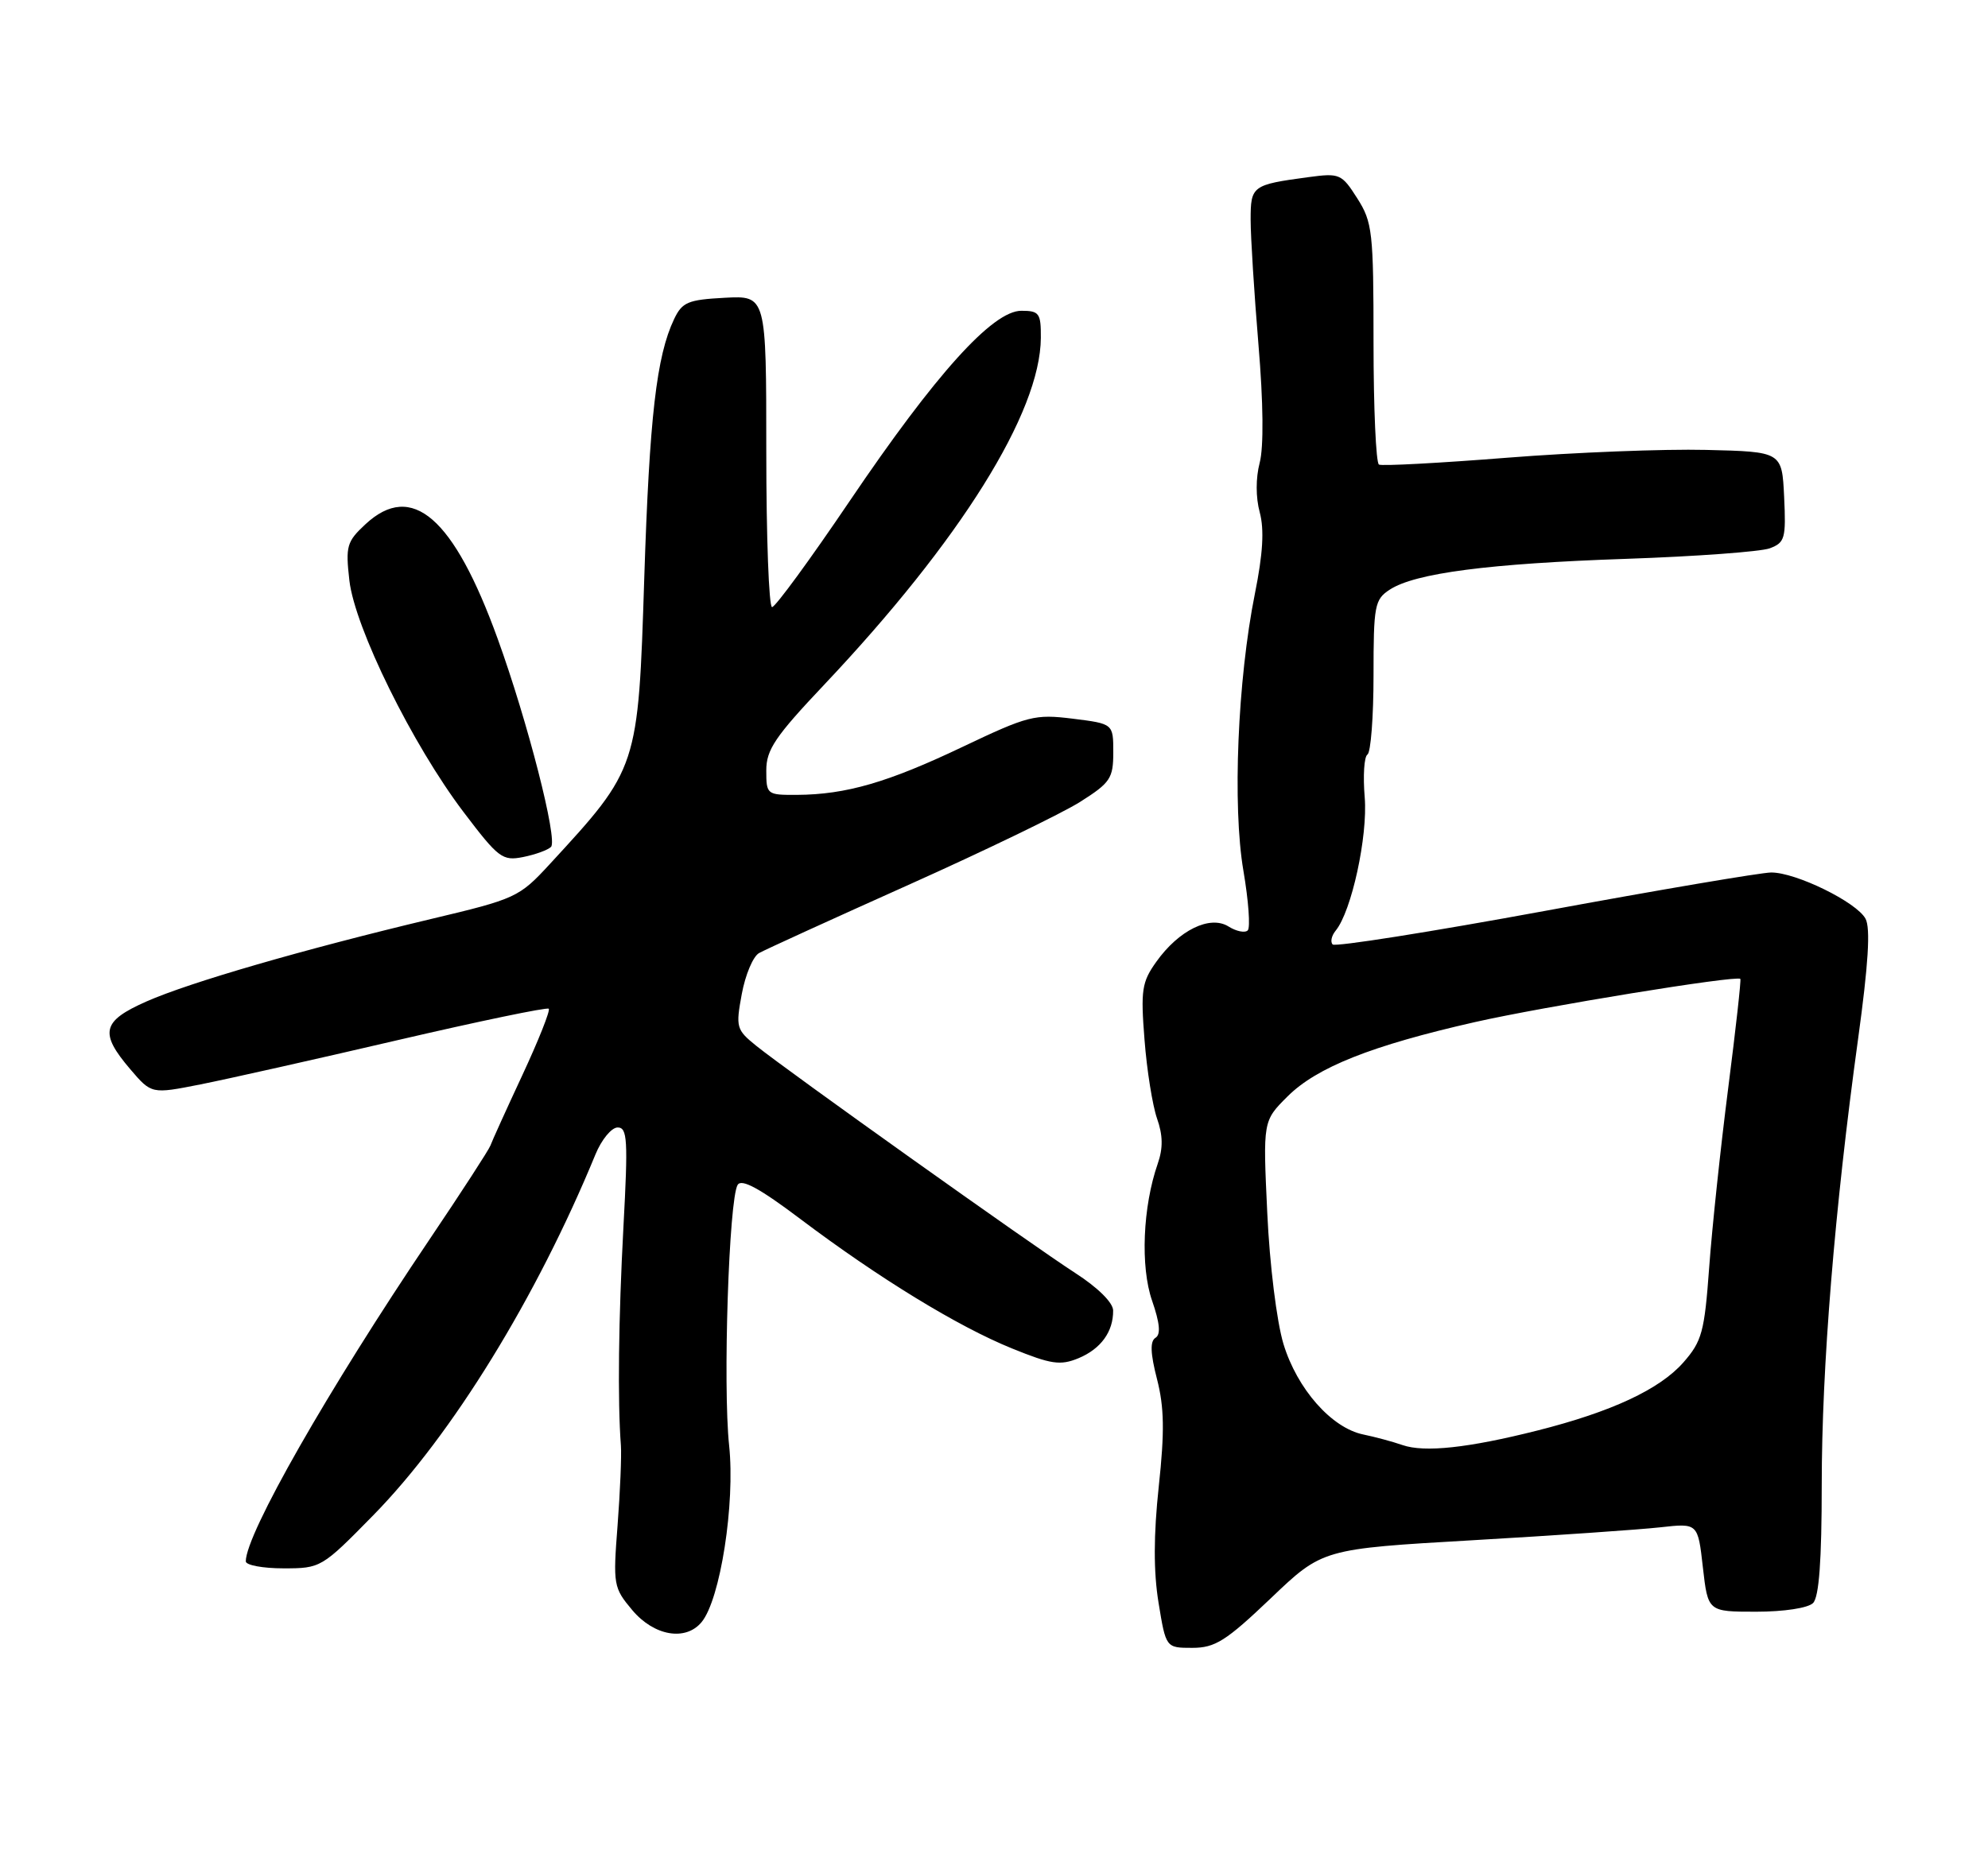 <?xml version="1.0" encoding="UTF-8" standalone="no"?>
<!DOCTYPE svg PUBLIC "-//W3C//DTD SVG 1.1//EN" "http://www.w3.org/Graphics/SVG/1.1/DTD/svg11.dtd" >
<svg xmlns="http://www.w3.org/2000/svg" xmlns:xlink="http://www.w3.org/1999/xlink" version="1.1" viewBox="0 0 275 256">
 <g >
 <path fill="currentColor"
d=" M 175.77 221.16 C 182.94 214.31 182.94 214.31 203.72 213.11 C 215.15 212.45 226.83 211.64 229.69 211.32 C 234.87 210.74 234.87 210.74 235.56 216.87 C 236.26 223.00 236.26 223.00 242.93 223.00 C 246.78 223.00 250.11 222.49 250.80 221.80 C 251.63 220.97 252.00 215.90 252.00 205.46 C 252.00 189.17 253.78 167.32 257.03 143.74 C 258.45 133.43 258.76 128.42 258.06 127.12 C 256.84 124.83 248.42 120.70 245.00 120.72 C 243.62 120.73 229.56 123.11 213.74 126.03 C 197.93 128.94 184.70 131.03 184.35 130.68 C 184.00 130.33 184.19 129.47 184.76 128.77 C 186.96 126.10 189.22 115.70 188.78 110.32 C 188.53 107.35 188.70 104.68 189.16 104.40 C 189.62 104.11 190.00 99.19 190.00 93.46 C 190.00 83.76 190.15 82.95 192.25 81.58 C 195.75 79.30 205.94 77.97 225.00 77.32 C 234.62 76.99 243.53 76.33 244.80 75.87 C 246.91 75.08 247.07 74.50 246.80 68.76 C 246.50 62.50 246.50 62.50 236.00 62.25 C 230.22 62.11 217.85 62.59 208.50 63.33 C 199.15 64.07 191.16 64.50 190.75 64.28 C 190.34 64.06 190.00 56.48 190.00 47.43 C 190.00 32.08 189.85 30.74 187.75 27.44 C 185.59 24.05 185.32 23.93 181.00 24.51 C 173.20 25.56 173.00 25.71 173.00 30.42 C 173.00 32.78 173.49 40.53 174.08 47.65 C 174.76 55.72 174.82 61.88 174.25 64.04 C 173.70 66.14 173.70 68.84 174.26 70.89 C 174.90 73.28 174.70 76.63 173.59 82.14 C 171.20 94.03 170.47 111.54 172.00 120.47 C 172.71 124.64 172.98 128.35 172.60 128.73 C 172.22 129.11 171.02 128.87 169.94 128.19 C 167.37 126.59 163.06 128.70 159.94 133.09 C 157.95 135.88 157.78 137.01 158.32 143.85 C 158.64 148.06 159.43 152.96 160.05 154.75 C 160.87 157.07 160.90 158.86 160.15 161.01 C 158.08 166.95 157.73 175.26 159.37 179.97 C 160.44 183.07 160.59 184.64 159.84 185.10 C 159.07 185.57 159.13 187.25 160.05 190.82 C 161.05 194.72 161.11 198.08 160.29 205.68 C 159.57 212.42 159.56 217.46 160.26 221.75 C 161.28 228.00 161.28 228.00 164.93 228.00 C 168.08 228.00 169.58 227.06 175.77 221.16 Z  M 97.05 224.44 C 99.64 221.32 101.71 208.04 100.86 200.00 C 99.98 191.73 100.83 165.90 102.04 163.94 C 102.58 163.06 105.09 164.42 110.71 168.66 C 121.58 176.85 132.49 183.53 139.98 186.57 C 145.42 188.78 146.67 188.96 149.18 187.93 C 152.28 186.64 154.01 184.26 153.98 181.32 C 153.97 180.23 151.85 178.14 148.73 176.13 C 142.70 172.24 108.91 148.17 104.61 144.70 C 101.85 142.47 101.76 142.13 102.61 137.54 C 103.10 134.88 104.17 132.33 105.00 131.87 C 105.83 131.40 115.13 127.16 125.68 122.43 C 136.23 117.70 146.92 112.53 149.43 110.94 C 153.60 108.30 154.00 107.69 154.00 104.09 C 154.00 100.14 154.00 100.14 148.40 99.44 C 143.14 98.79 142.23 99.02 133.15 103.34 C 122.82 108.26 117.03 109.94 110.25 109.98 C 106.08 110.00 106.00 109.94 106.00 106.60 C 106.00 103.73 107.23 101.91 113.98 94.77 C 132.86 74.78 143.91 57.09 143.98 46.75 C 144.00 43.33 143.76 43.00 141.28 43.00 C 137.31 43.00 129.40 51.78 117.52 69.35 C 112.07 77.41 107.25 84.00 106.80 84.00 C 106.36 84.00 106.00 74.30 106.00 62.45 C 106.00 40.90 106.00 40.90 100.26 41.20 C 95.17 41.47 94.37 41.80 93.25 44.15 C 90.81 49.27 89.84 57.71 89.12 80.00 C 88.28 106.29 88.28 106.29 76.06 119.55 C 71.81 124.16 71.38 124.36 59.60 127.16 C 41.95 131.37 26.24 135.92 20.25 138.57 C 14.10 141.29 13.72 142.90 18.02 147.94 C 20.96 151.38 20.96 151.38 27.73 150.04 C 31.45 149.30 43.72 146.55 54.99 143.92 C 66.26 141.30 75.67 139.34 75.91 139.57 C 76.14 139.81 74.50 143.94 72.26 148.75 C 70.02 153.56 68.03 157.95 67.84 158.50 C 67.65 159.05 63.86 164.90 59.41 171.50 C 45.38 192.30 34.00 212.25 34.00 216.03 C 34.00 216.56 36.35 217.00 39.22 217.00 C 44.38 217.00 44.51 216.92 51.63 209.66 C 62.51 198.57 74.22 179.54 82.36 159.75 C 83.20 157.69 84.59 156.00 85.44 156.00 C 86.79 156.00 86.89 157.70 86.24 169.75 C 85.56 182.44 85.42 193.86 85.89 200.00 C 85.99 201.38 85.79 206.34 85.43 211.04 C 84.79 219.30 84.86 219.68 87.47 222.79 C 90.48 226.36 94.84 227.11 97.05 224.44 Z  M 76.22 117.18 C 77.18 116.22 73.00 99.86 68.85 88.40 C 62.76 71.58 56.99 66.57 50.57 72.52 C 47.96 74.94 47.79 75.56 48.33 80.32 C 49.09 86.87 57.05 103.02 64.11 112.34 C 68.96 118.74 69.50 119.15 72.37 118.58 C 74.06 118.24 75.79 117.61 76.22 117.18 Z  M 194.00 199.94 C 192.62 199.46 190.19 198.81 188.59 198.48 C 184.19 197.58 179.43 192.17 177.54 185.95 C 176.61 182.86 175.63 174.99 175.30 167.80 C 174.70 155.10 174.70 155.10 178.10 151.71 C 182.15 147.67 189.74 144.66 204.02 141.42 C 213.51 139.27 240.15 134.93 240.74 135.44 C 240.87 135.55 240.11 142.36 239.06 150.57 C 238.01 158.78 236.82 169.95 236.43 175.38 C 235.78 184.30 235.43 185.58 232.86 188.51 C 229.59 192.23 222.93 195.34 212.67 197.93 C 203.13 200.34 197.04 201.00 194.00 199.94 Z "/>
</g>
</svg>